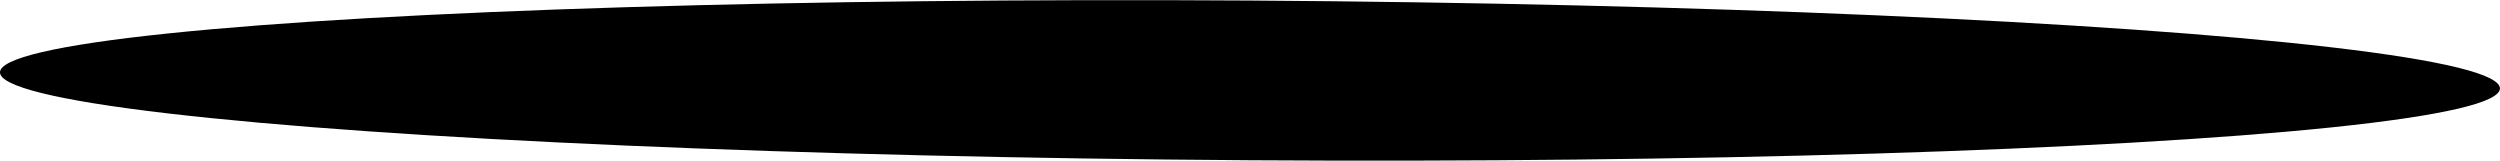 <svg xmlns="http://www.w3.org/2000/svg" xmlns:xlink="http://www.w3.org/1999/xlink" viewBox="0 0 83.28 5.36"><defs><style>.cls-1{isolation:isolate;}.cls-2{mix-blend-mode:color-dodge;fill:url(#Degradado_sin_nombre_29);}</style><radialGradient id="Degradado_sin_nombre_29" cx="213.73" cy="-10318.7" r="57.46" gradientTransform="matrix(0, -0.72, 0.05, 0, 520.15, 145.07)" gradientUnits="userSpaceOnUse"><stop offset="0" stop-color="#cacaca"/><stop offset="0.03" stop-color="#bcbcbc"/><stop offset="0.16" stop-color="#8a8a8a"/><stop offset="0.3" stop-color="#606060"/><stop offset="0.43" stop-color="#3d3d3d"/><stop offset="0.57" stop-color="#222"/><stop offset="0.71" stop-color="#0f0f0f"/><stop offset="0.85" stop-color="#040404"/><stop offset="1"/></radialGradient></defs><title>Glow19</title><g class="cls-1"><g id="Layer_2" data-name="Layer 2"><g id="Side_Buttons" data-name="Side Buttons"><ellipse class="cls-2" cx="41.64" cy="2.68" rx="2.66" ry="41.64" transform="translate(38.69 44.3) rotate(-89.63)"/></g></g></g></svg>